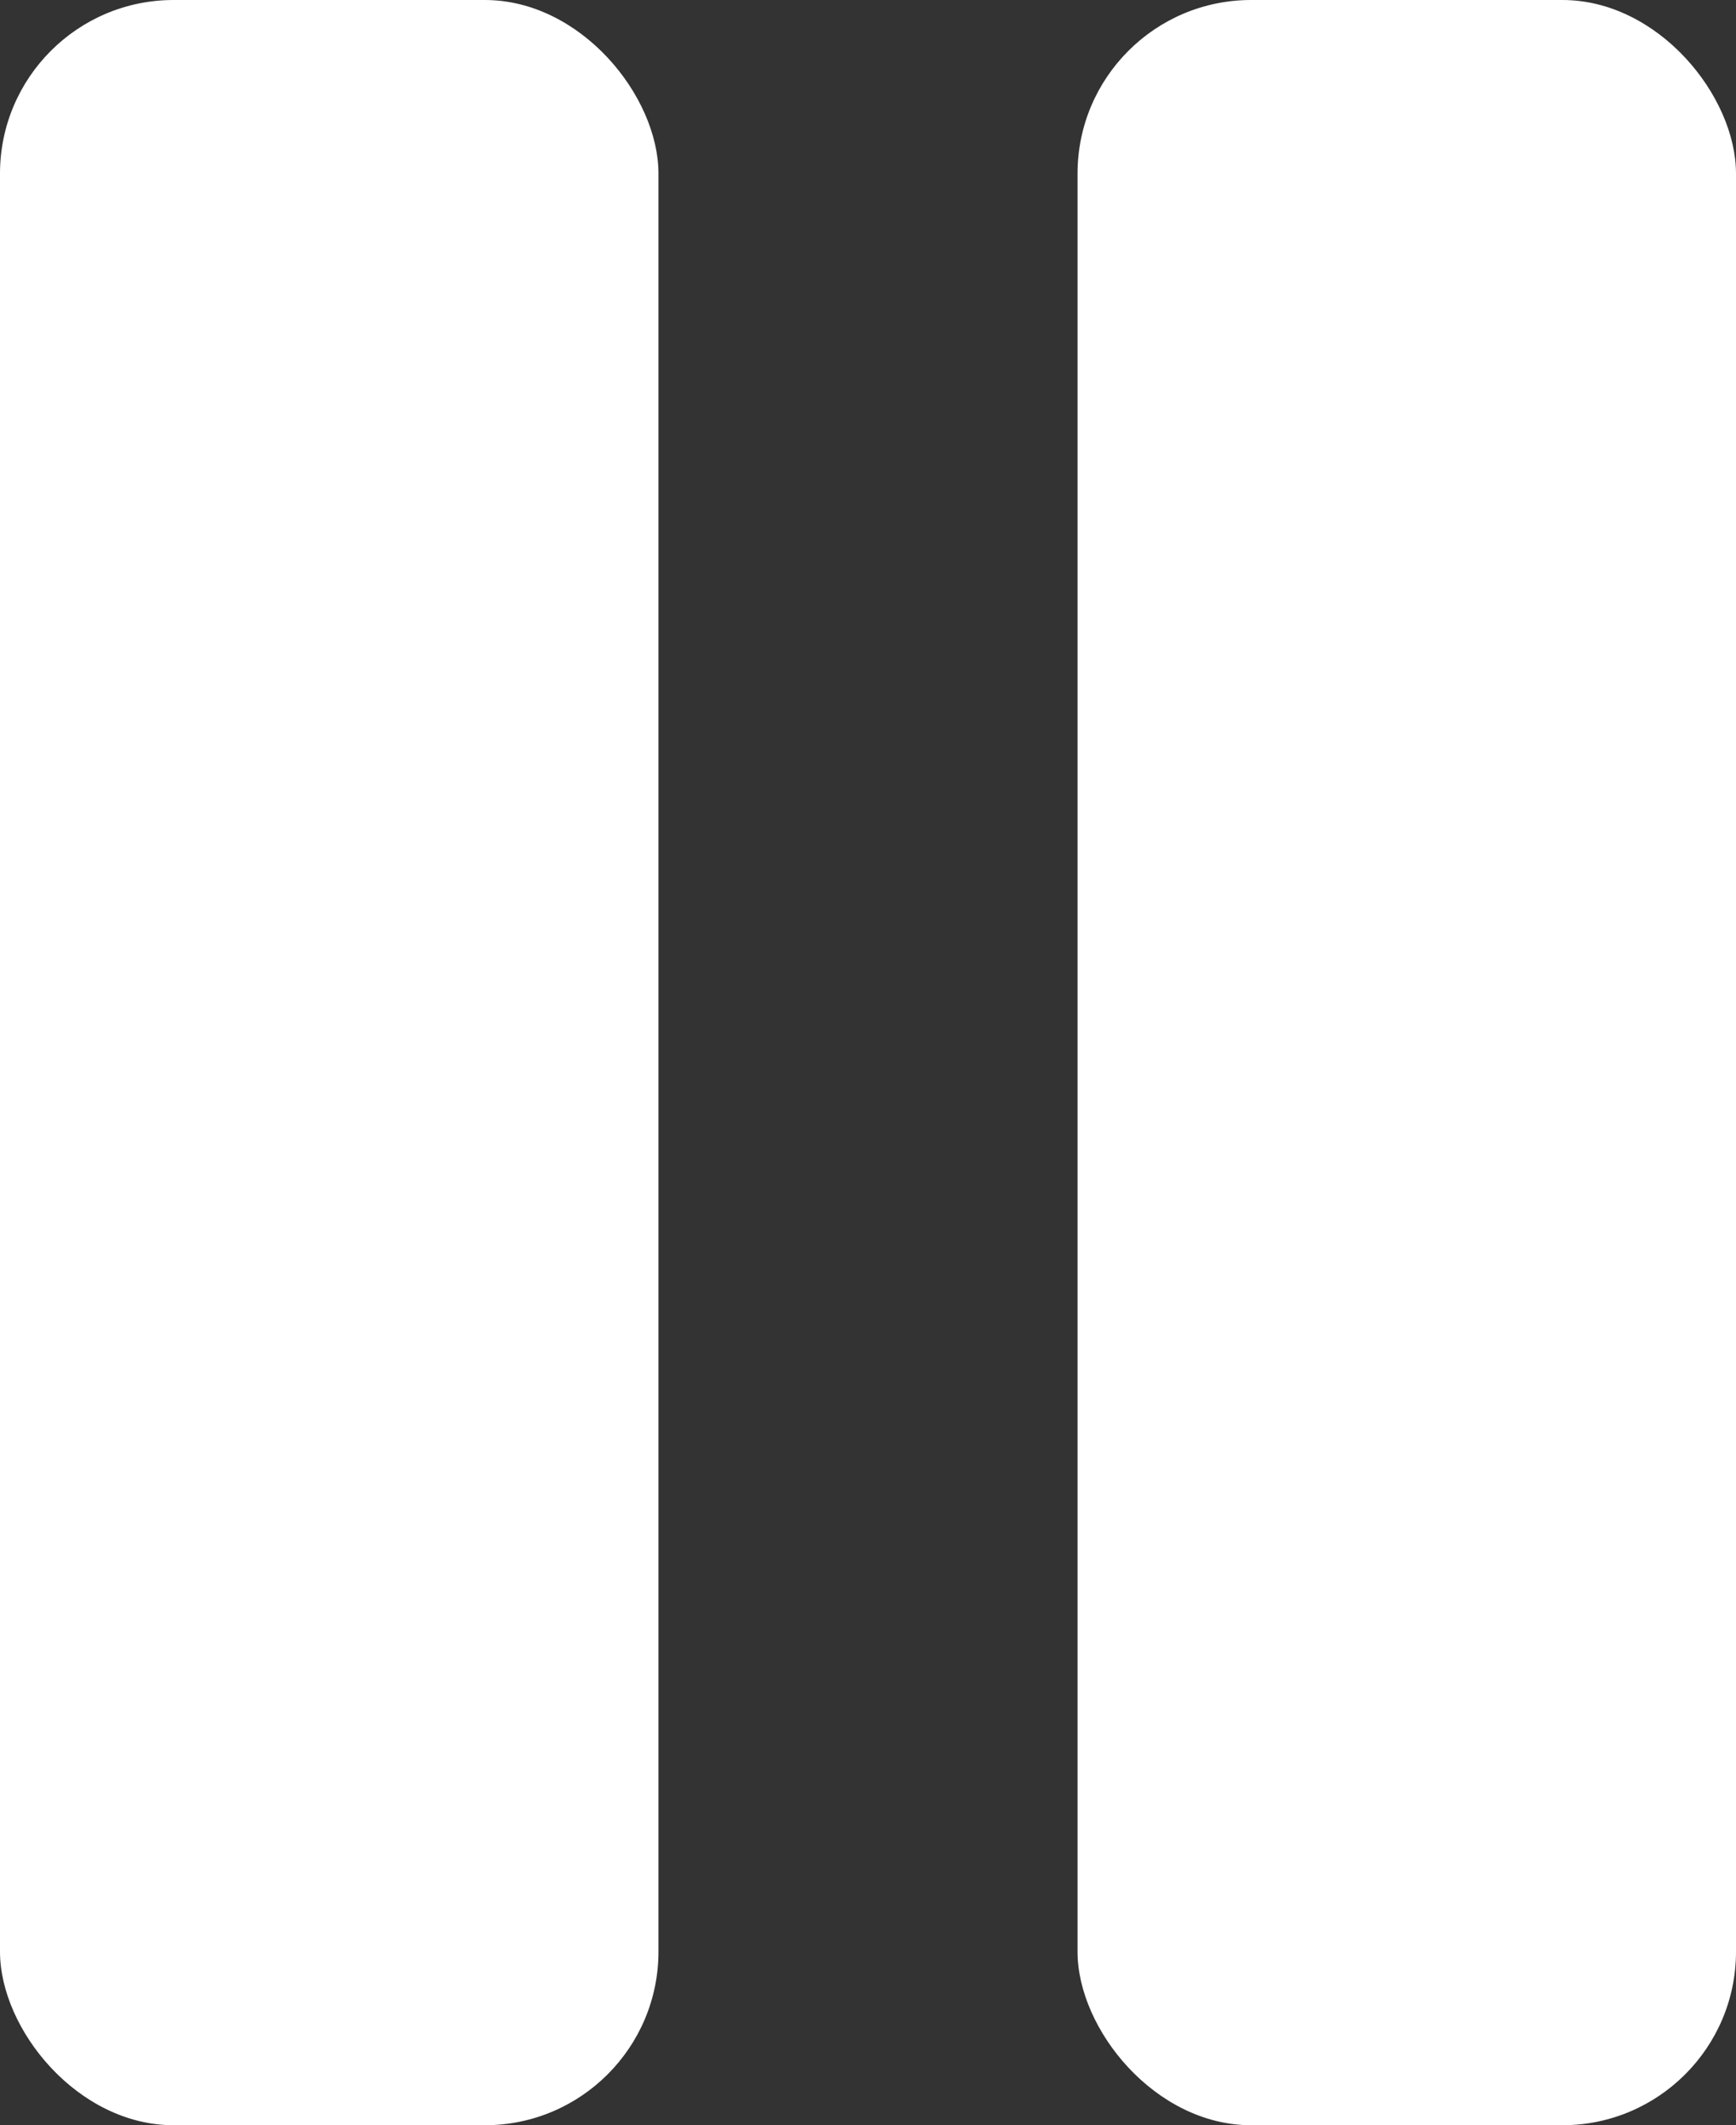 <svg xmlns="http://www.w3.org/2000/svg" xmlns:xlink="http://www.w3.org/1999/xlink" fill="#FFFFFF"
    version="1.1" width="30" height="36.724" viewBox="0 0 30 36.724">
    <rect x="0" y="0" width="30" height="36.724" fill="#333333" stroke="none"/>
    <g>
        <g>
            <rect x="0" y="0" width="11.379" height="36.724" rx="3"
                fill="#FFFFFF" fill-opacity="1" />
        </g>
        <g>
            <rect x="18.621" y="0" width="11.379" height="36.724"
                rx="3" fill="#FFFFFF" fill-opacity="1" />
        </g>
    </g>
</svg>